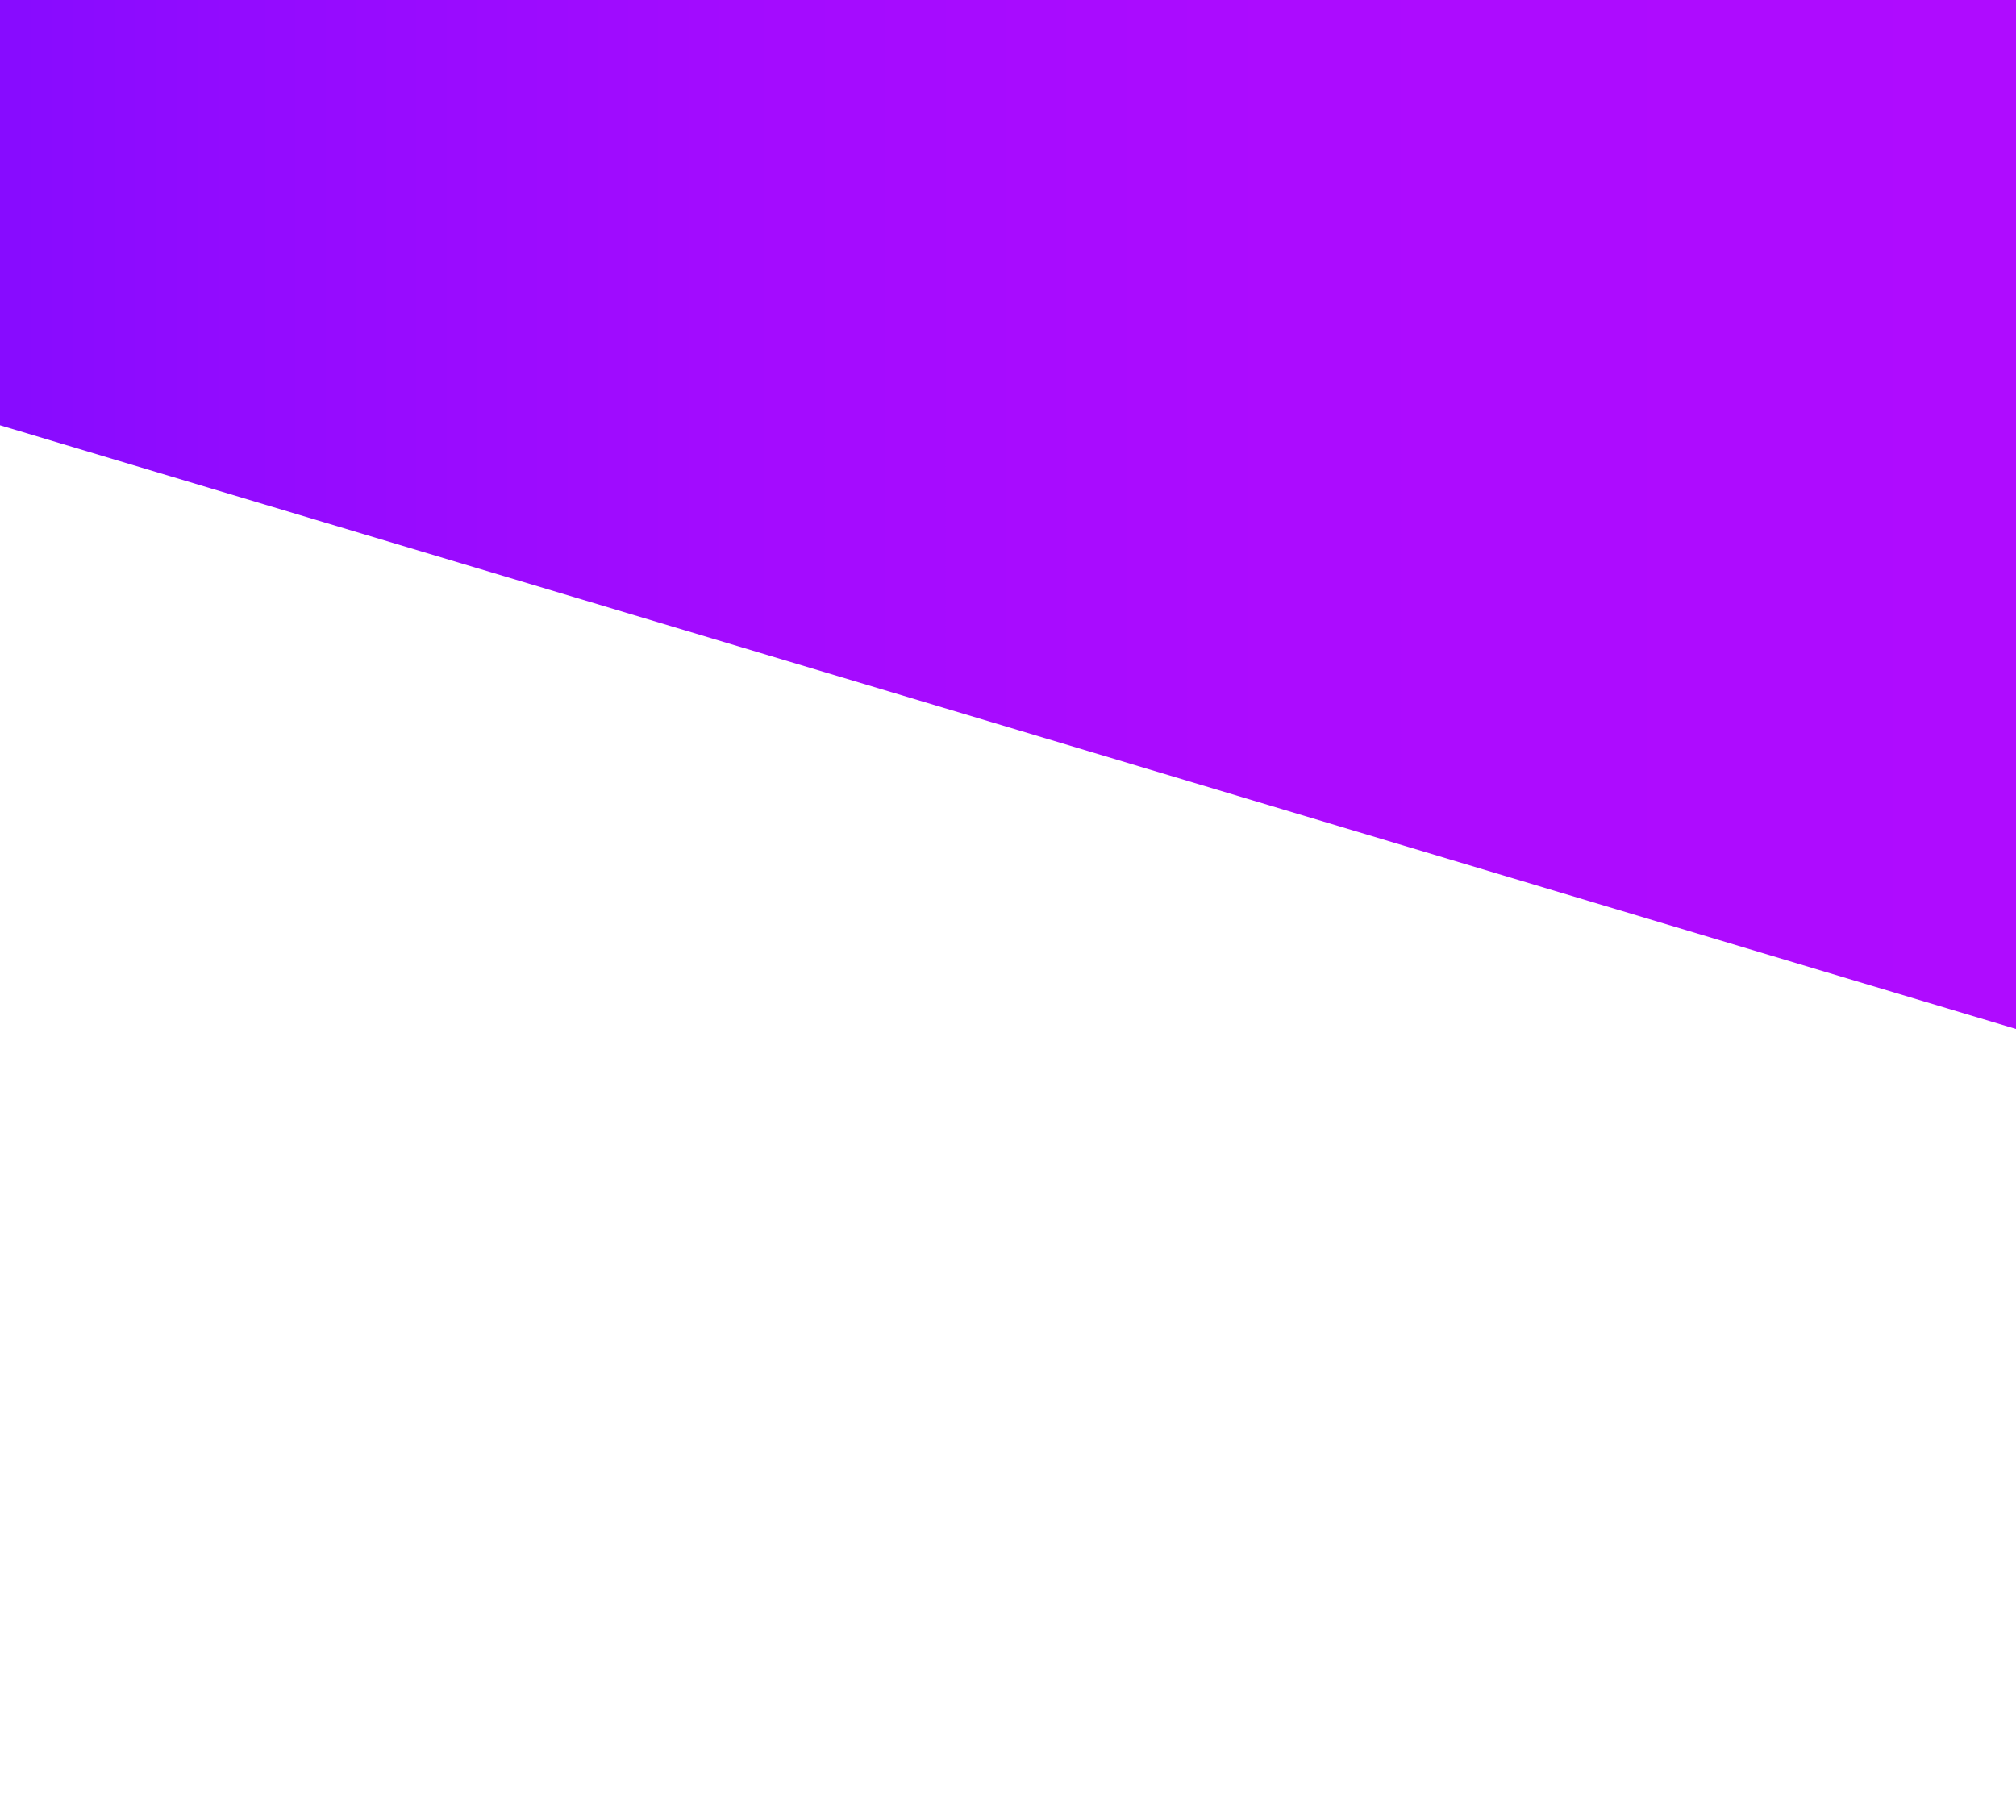 <?xml version="1.0" encoding="utf-8"?>
<!-- Generator: Adobe Illustrator 19.0.0, SVG Export Plug-In . SVG Version: 6.00 Build 0)  -->
<svg version="1.1" id="Calque_1" xmlns="http://www.w3.org/2000/svg" xmlns:xlink="http://www.w3.org/1999/xlink" x="0px" y="0px"
	 viewBox="1734.7 517.1 576 520" style="enable-background:new 1734.7 517.1 576 520;" xml:space="preserve">
<style type="text/css">
	.st0{fill:url(#SVGID_1_);}
</style>
<linearGradient id="SVGID_1_" gradientUnits="userSpaceOnUse" x1="1734.695" y1="664.077" x2="2310.666" y2="664.077">
	<stop  offset="9.817236e-008" style="stop-color:#870BFF"/>
	<stop  offset="0.124" style="stop-color:#930BFF"/>
	<stop  offset="0.364" style="stop-color:#A30BFF"/>
	<stop  offset="0.634" style="stop-color:#AC0BFF"/>
	<stop  offset="1" style="stop-color:#AF0BFF"/>
</linearGradient>
<polygon class="st0" points="1734.7,517.1 1734.7,638.6 2310.7,811.1 2310.7,517.1 "/>
</svg>

